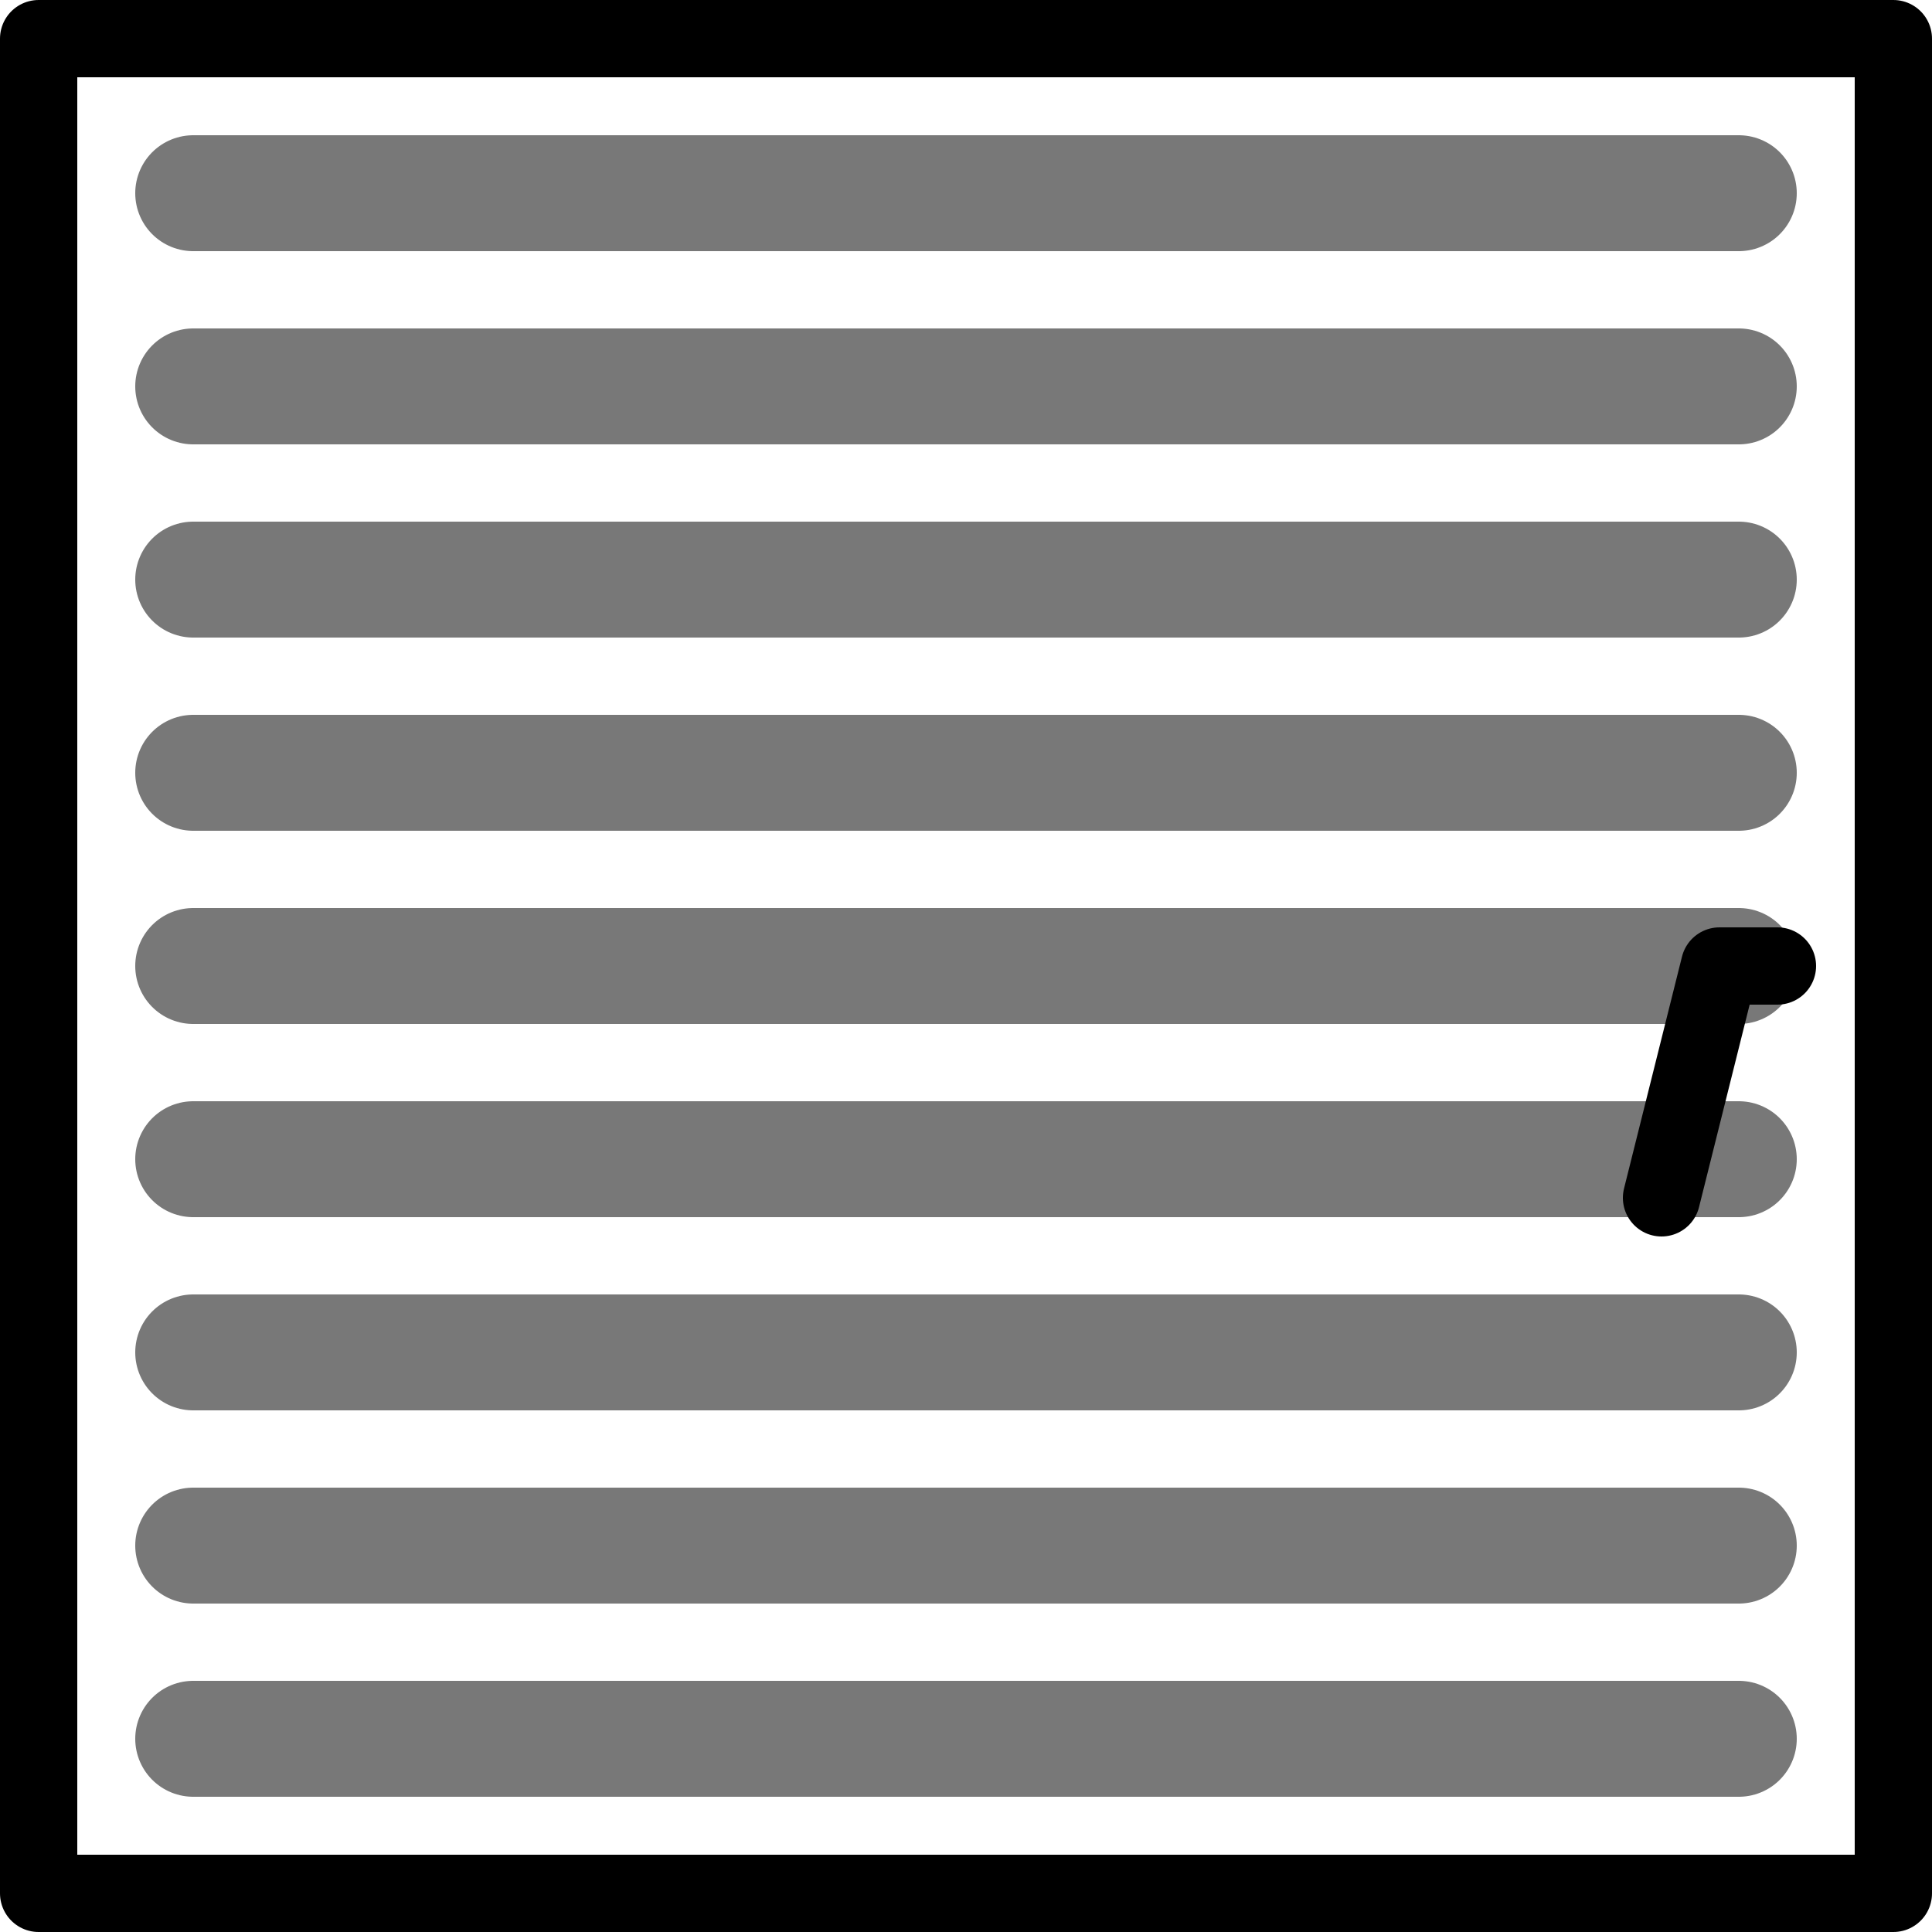 <svg
		version="1.1"
		width="100%" height="100%"
		xmlns="http://www.w3.org/2000/svg"
		viewBox="0 0 100 100"
		preserveAspectRatio="none"
		style="
				stroke: black;
				fill: transparent;
				stroke-linecap: round;
				stroke-linejoin: round;
		">
		<g>
				<path
						class="sunblind-slats"
						stroke="rgb(120,120,120)"
						stroke-width="6px"
						d="M 10 10 H 90 M 10 20 H 90 M 10 30 H 90 M 10 40 H 90 M 10 50 H 90 M 10 60 H 90 M 10 70 H 90 M 10 80 H 90 M 10 90 H 90" />
		</g>
		<g>
				<rect 
						stroke-width="4px"
						x="2"
						y="2"
						width="96"
						height="96">
				</rect>
				
				<path
						stroke-width="4"
						d="M 92 50 h -3 l -3 12" />
		</g>
</svg>